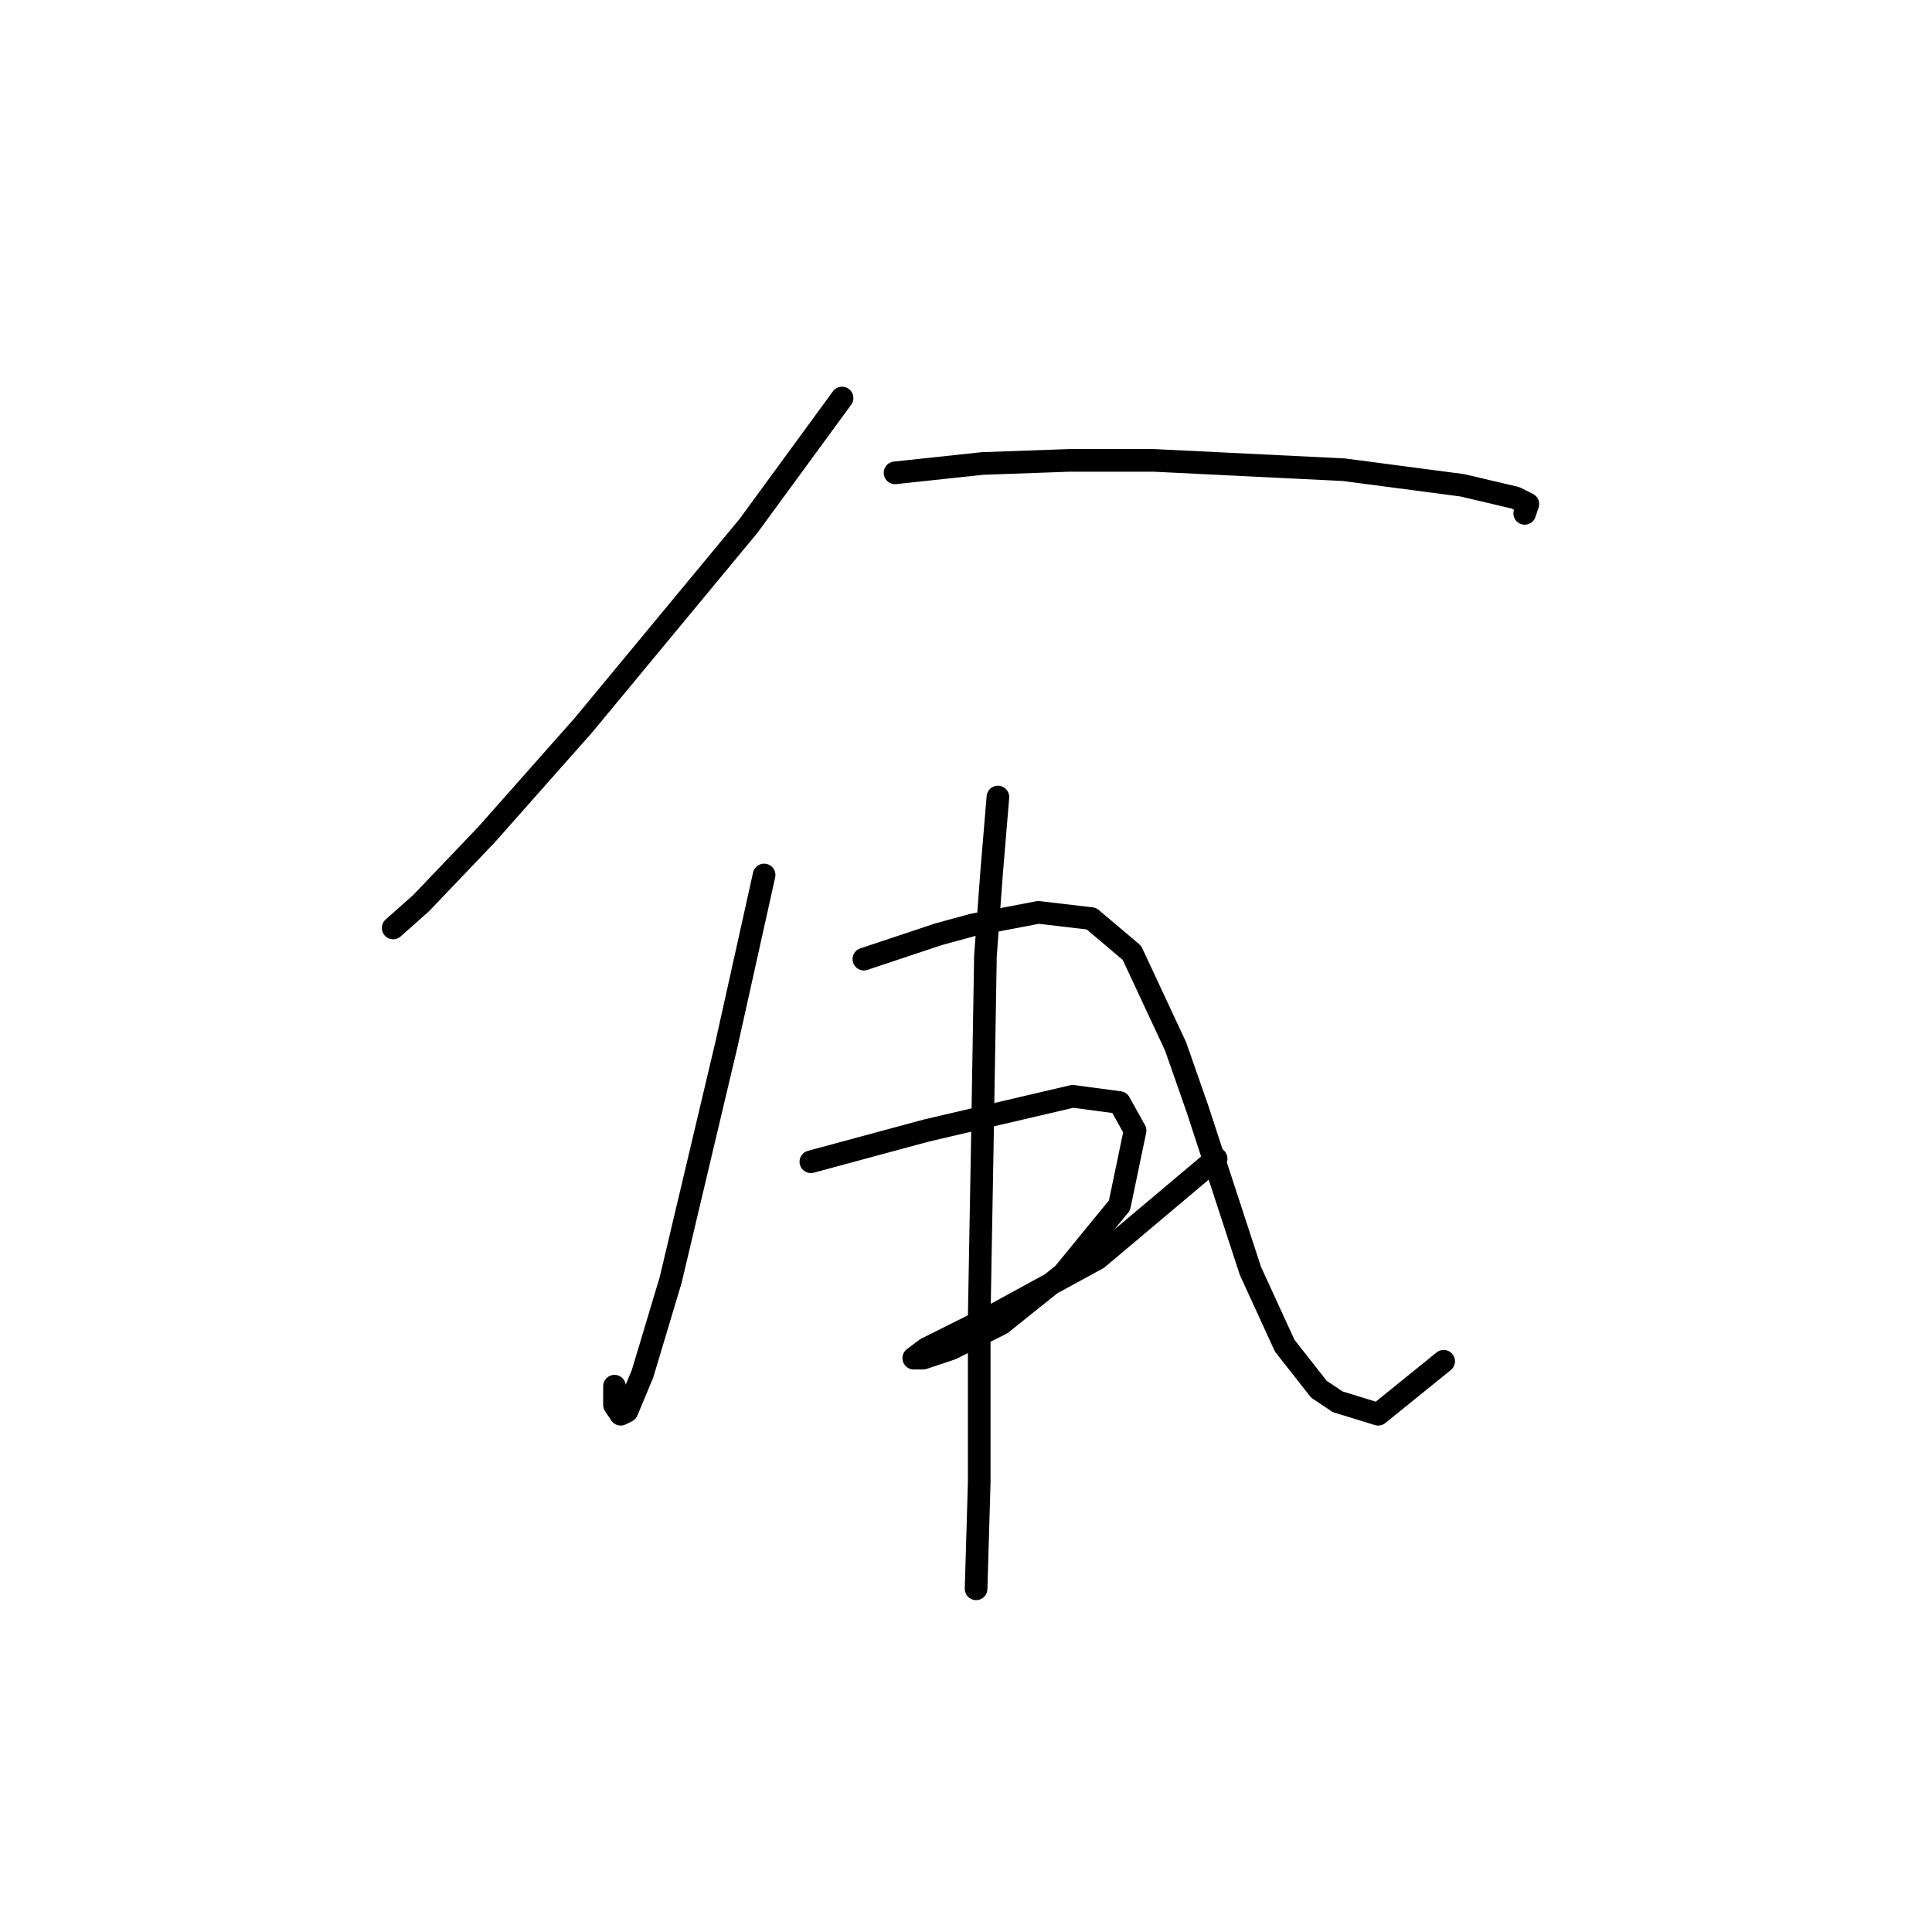 <?xml version="1.0" standalone="no"?>
    <svg width="256" height="256" xmlns="http://www.w3.org/2000/svg" version="1.1">
    <polyline stroke="black" stroke-width="3" stroke-linecap="round" fill="transparent" stroke-linejoin="round" points="111.576 52.741 99.184 69.676 77.292 96.111 64.488 110.568 55.814 119.655 52.096 122.96 52.096 122.96 " />
        <polyline stroke="black" stroke-width="3" stroke-linecap="round" fill="transparent" stroke-linejoin="round" points="118.597 62.654 130.163 61.415 141.728 61.002 152.881 61.002 178.077 62.241 193.773 64.307 200.794 65.959 202.447 66.785 202.034 68.024 202.034 68.024 " />
        <polyline stroke="black" stroke-width="3" stroke-linecap="round" fill="transparent" stroke-linejoin="round" points="101.249 115.938 96.293 138.243 88.858 169.634 85.14 182.026 83.075 186.983 82.249 187.396 81.423 186.156 81.423 183.678 81.423 183.678 " />
        <polyline stroke="black" stroke-width="3" stroke-linecap="round" fill="transparent" stroke-linejoin="round" points="114.467 127.09 119.424 125.438 124.38 123.786 128.924 122.547 137.598 120.894 144.62 121.721 149.989 126.264 155.772 138.656 158.663 146.917 165.685 168.395 170.229 178.308 174.772 184.091 177.251 185.743 182.62 187.396 191.294 180.374 191.294 180.374 " />
        <polyline stroke="black" stroke-width="3" stroke-linecap="round" fill="transparent" stroke-linejoin="round" points="107.445 153.939 122.728 149.808 142.141 145.264 148.337 146.091 150.402 149.808 148.337 159.721 140.902 168.808 132.641 175.417 126.032 178.721 122.315 179.961 121.076 179.961 122.728 178.721 131.815 174.178 145.446 166.743 161.142 153.525 161.142 153.525 " />
        <polyline stroke="black" stroke-width="3" stroke-linecap="round" fill="transparent" stroke-linejoin="round" points="132.228 105.612 131.402 115.525 130.576 126.677 130.163 151.46 129.75 174.591 129.75 196.483 129.337 210.526 129.337 210.526 " />
        </svg>